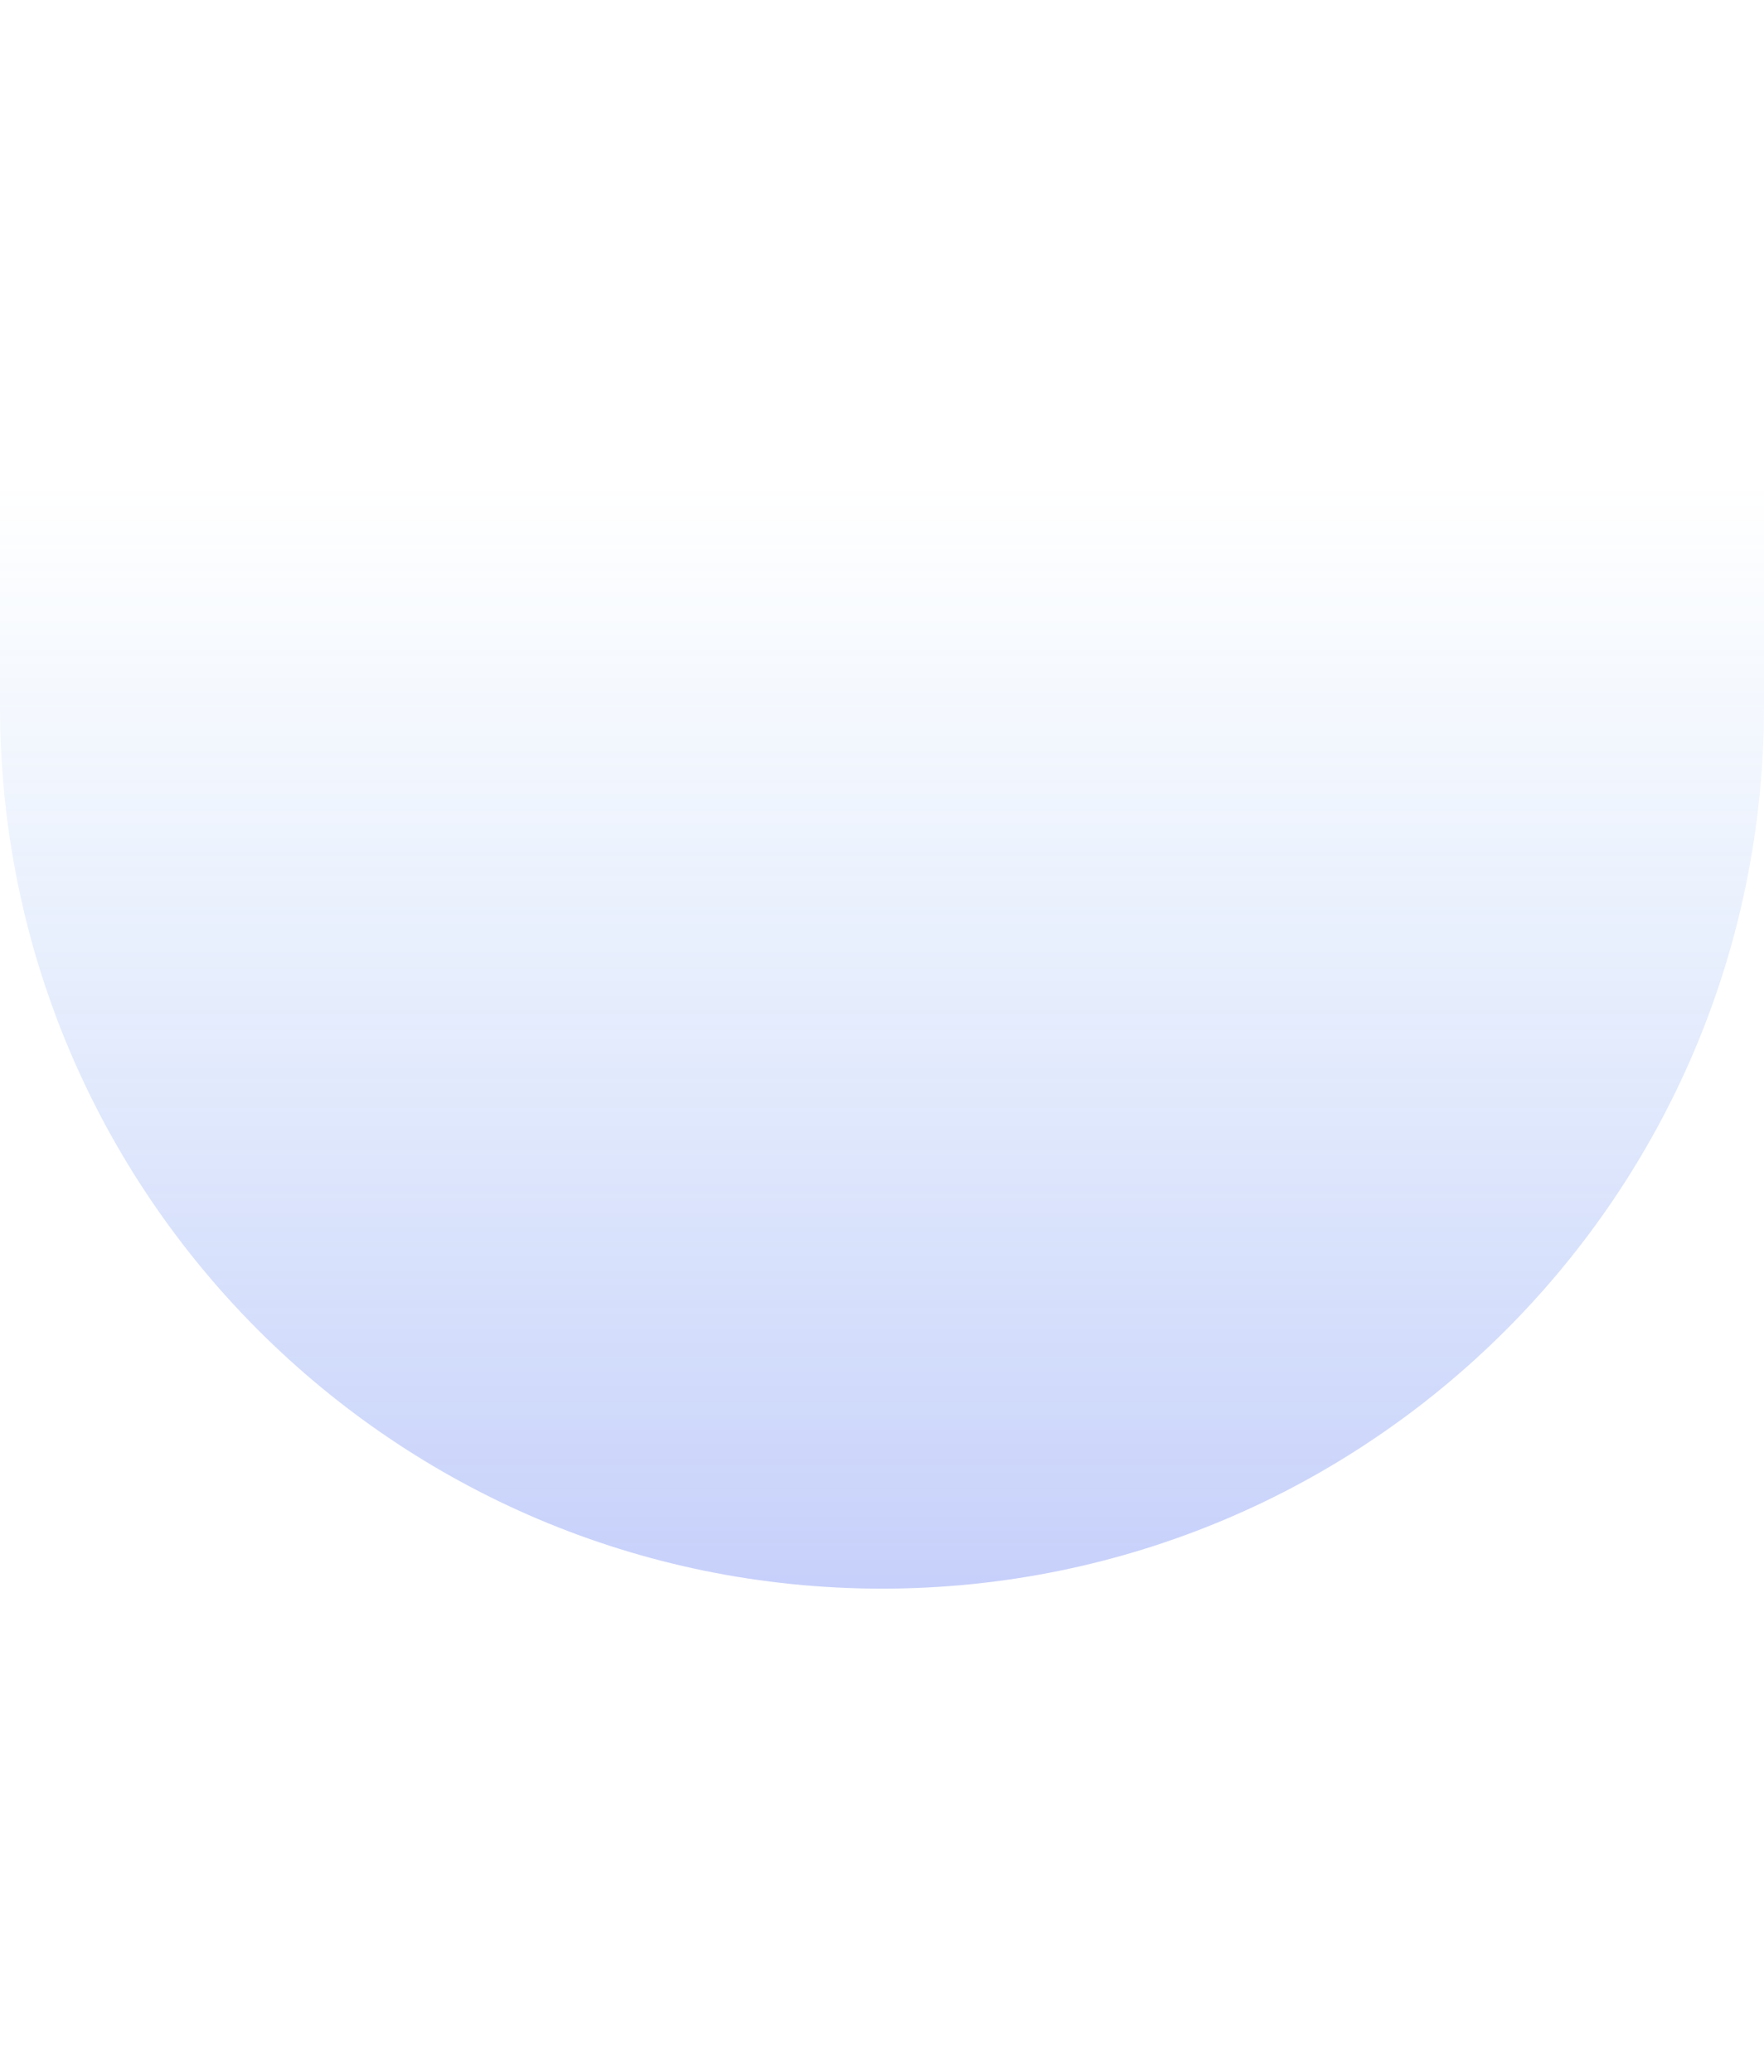 <svg width="768" height="902" viewBox="0 0 1440 902" fill="none" xmlns="http://www.w3.org/2000/svg">
    <path d="M0 0h1440v182c0 397.645-322.35 720-720 720C322.355 902 0 579.645 0 182V0z" fill="url(#8qukn98tsa)" fill-opacity=".3"/>
    <defs>
        <linearGradient id="8qukn98tsa" x1="720" y1="0" x2="720" y2="902" gradientUnits="userSpaceOnUse">
            <stop stop-color="#4C98F0" stop-opacity="0"/>
            <stop offset="1" stop-color="#4361EE"/>
        </linearGradient>
    </defs>
</svg>